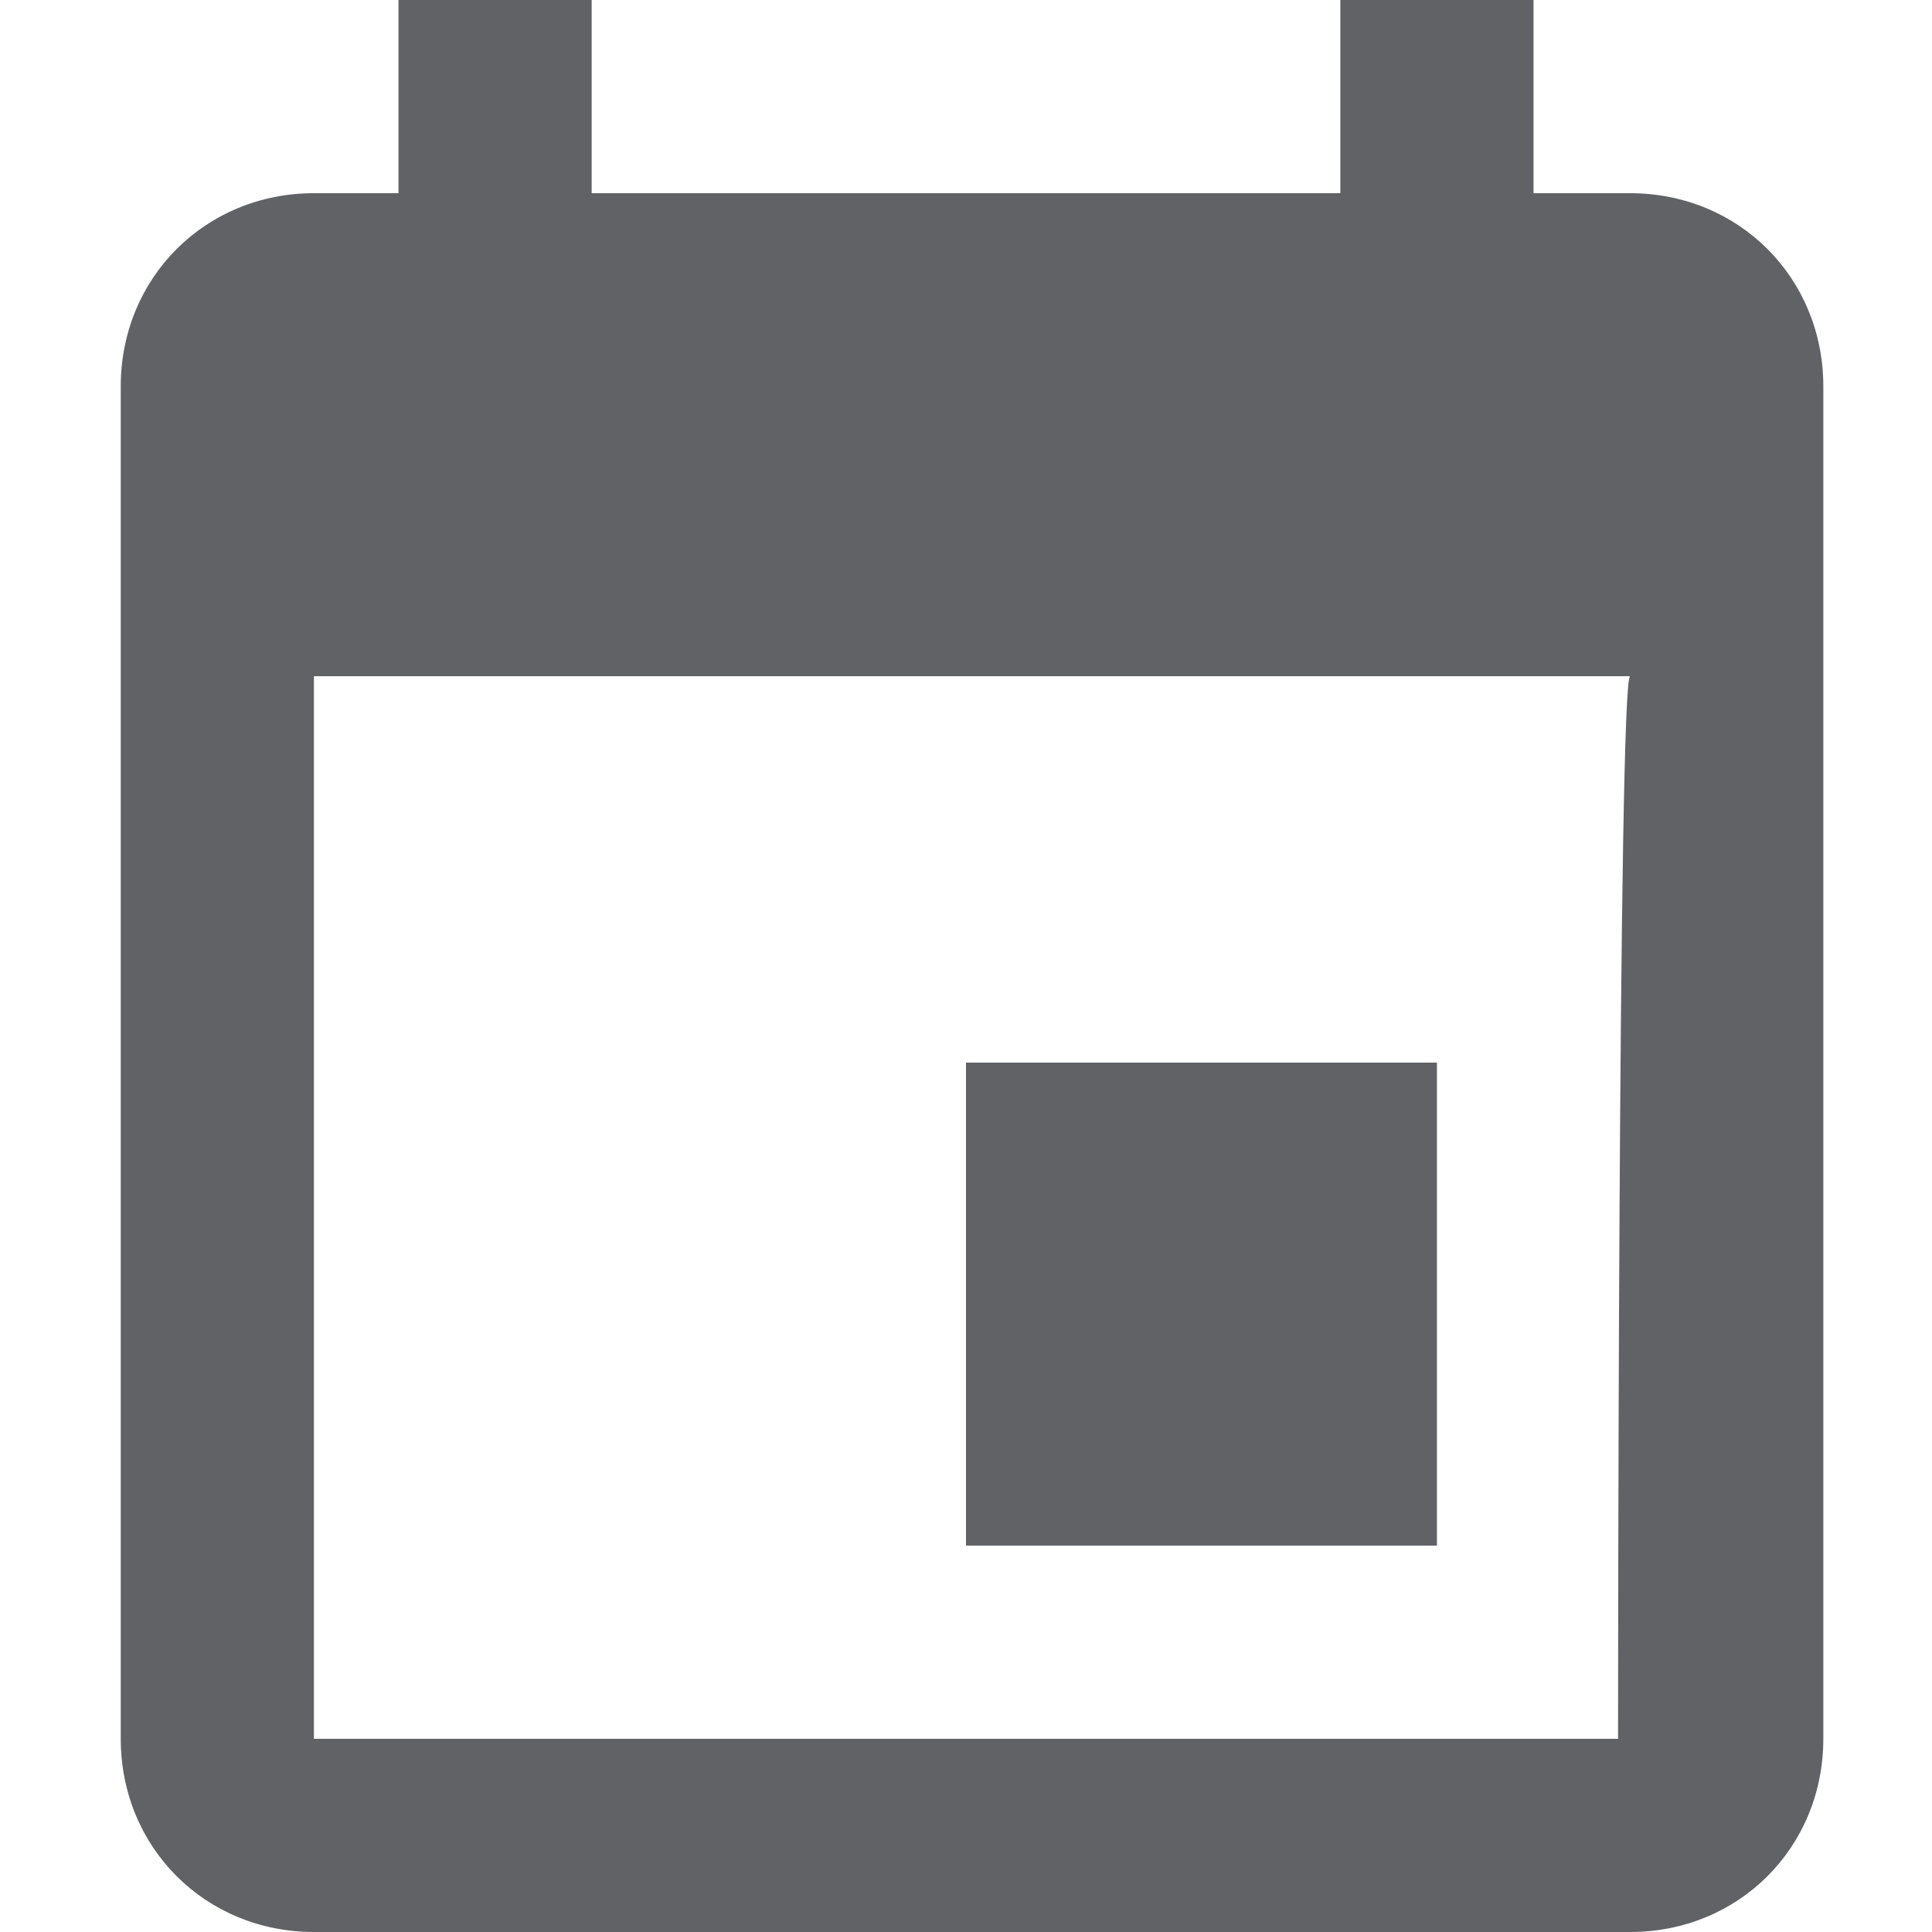 <?xml version="1.0" encoding="utf-8"?>
<!-- Generator: Adobe Illustrator 21.0.0, SVG Export Plug-In . SVG Version: 6.00 Build 0)  -->
<svg version="1.1" id="图层_1" xmlns="http://www.w3.org/2000/svg" xmlns:xlink="http://www.w3.org/1999/xlink" x="0px" y="0px"
	 viewBox="0 0 16 16" style="enable-background:new 0 0 16 16;" xml:space="preserve">
<style type="text/css">
	.st0{fill:none;}
	.st1{fill:#606266;}
</style>
<g>
	<path class="st0" d="M0,0h16v16H0V0z"/>
	<path class="st1" d="M11.9,8.8H8v4h3.9V8.8z M11.1,1.6H4.9V0H3.3v1.6H2.6C1.7,1.6,1,2.3,1,3.2l0,11.2C1,15.3,1.7,16,2.6,16h10.9
		c0.9,0,1.6-0.7,1.6-1.6V3.2c0-0.9-0.7-1.6-1.6-1.6h-0.8V0h-1.6L11.1,1.6L11.1,1.6z M13.4,14.4H2.6V5.6h10.9
		C13.4,5.6,13.4,14.4,13.4,14.4z"/>
</g>
</svg>

